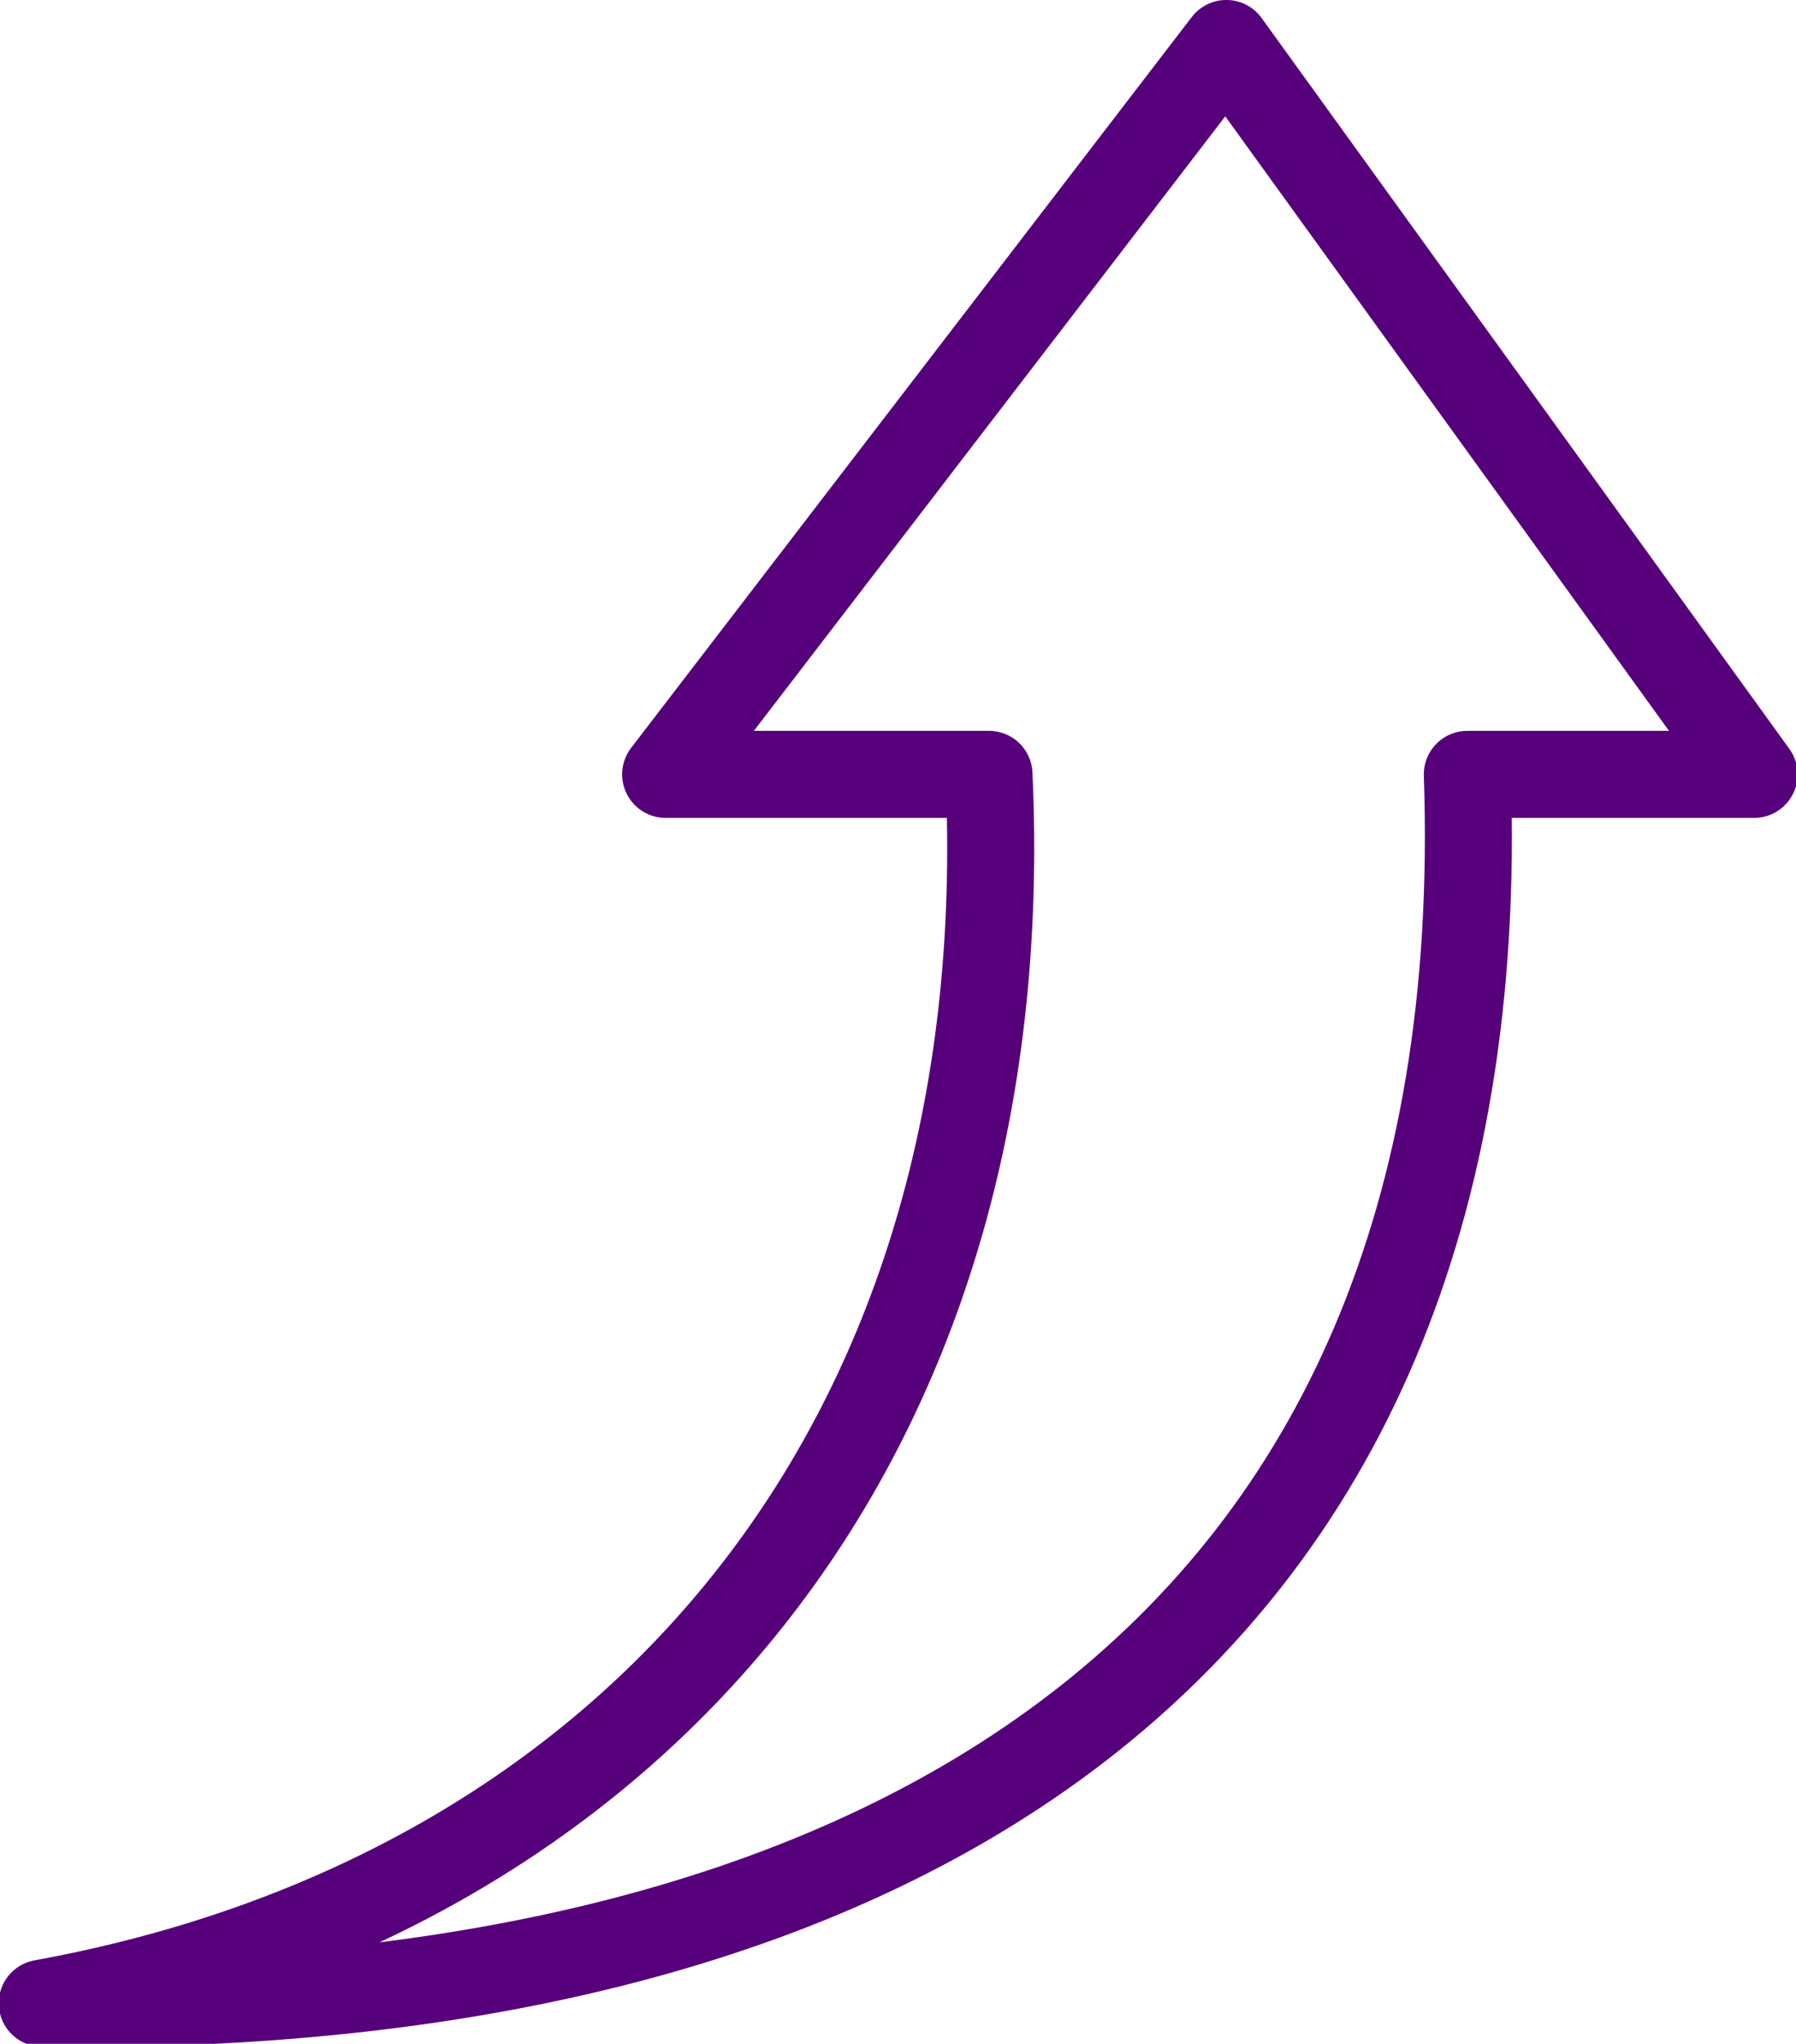 <?xml version="1.0" encoding="UTF-8" standalone="no"?>
<svg
   xmlns:dc="http://purl.org/dc/elements/1.1/"
   xmlns:cc="http://creativecommons.org/ns#"
   xmlns:rdf="http://www.w3.org/1999/02/22-rdf-syntax-ns#"
   xmlns:svg="http://www.w3.org/2000/svg"
   xmlns="http://www.w3.org/2000/svg"
   xmlns:sodipodi="http://sodipodi.sourceforge.net/DTD/sodipodi-0.dtd"
   xmlns:inkscape="http://www.inkscape.org/namespaces/inkscape"
   width="372.092mm"
   height="423.256mm"
   viewBox="0 0 372.092 423.256"
   version="1.1"
   id="svg8"
   inkscape:version="1.0.2 (e86c870879, 2021-01-15, custom)"
   sodipodi:docname="Triangle_Purple.svg">
  <defs
     id="defs2" />
  <sodipodi:namedview
     id="base"
     pagecolor="#ffffff"
     bordercolor="#666666"
     borderopacity="1.0"
     inkscape:pageopacity="0.0"
     inkscape:pageshadow="2"
     inkscape:zoom="0.35"
     inkscape:cx="1395.7239"
     inkscape:cy="1045.3032"
     inkscape:document-units="mm"
     inkscape:current-layer="layer1"
     inkscape:document-rotation="0"
     showgrid="false"
     inkscape:window-width="1920"
     inkscape:window-height="1017"
     inkscape:window-x="1912"
     inkscape:window-y="-8"
     inkscape:window-maximized="1" />
  <g
     inkscape:label="Layer 1"
     inkscape:groupmode="layer"
     id="layer1"
     transform="translate(394.307,45.629)">
    <path
       id="path839"
       style="fill:none;stroke:#56007b;stroke-width:68.031;stroke-linecap:round;stroke-linejoin:round;stroke-miterlimit:4;stroke-dasharray:none;stroke-opacity:1;paint-order:stroke fill markers"
       inkscape:transform-center-x="-4.0619245e-06"
       inkscape:transform-center-y="-25.186784"
       d="M 346.369,16.605 -91.966,587.77 H 160.824 C 184.941,1111.875 -117.669,1464.019 -579.346,1548.064 72.052,1557.176 558.518,1283.225 534.795,587.771 H 758.988 Z"
       transform="matrix(0.265,0,0,0.265,-232.03,-41.023)"
       sodipodi:nodetypes="ccccccc" />
  </g>
</svg>
